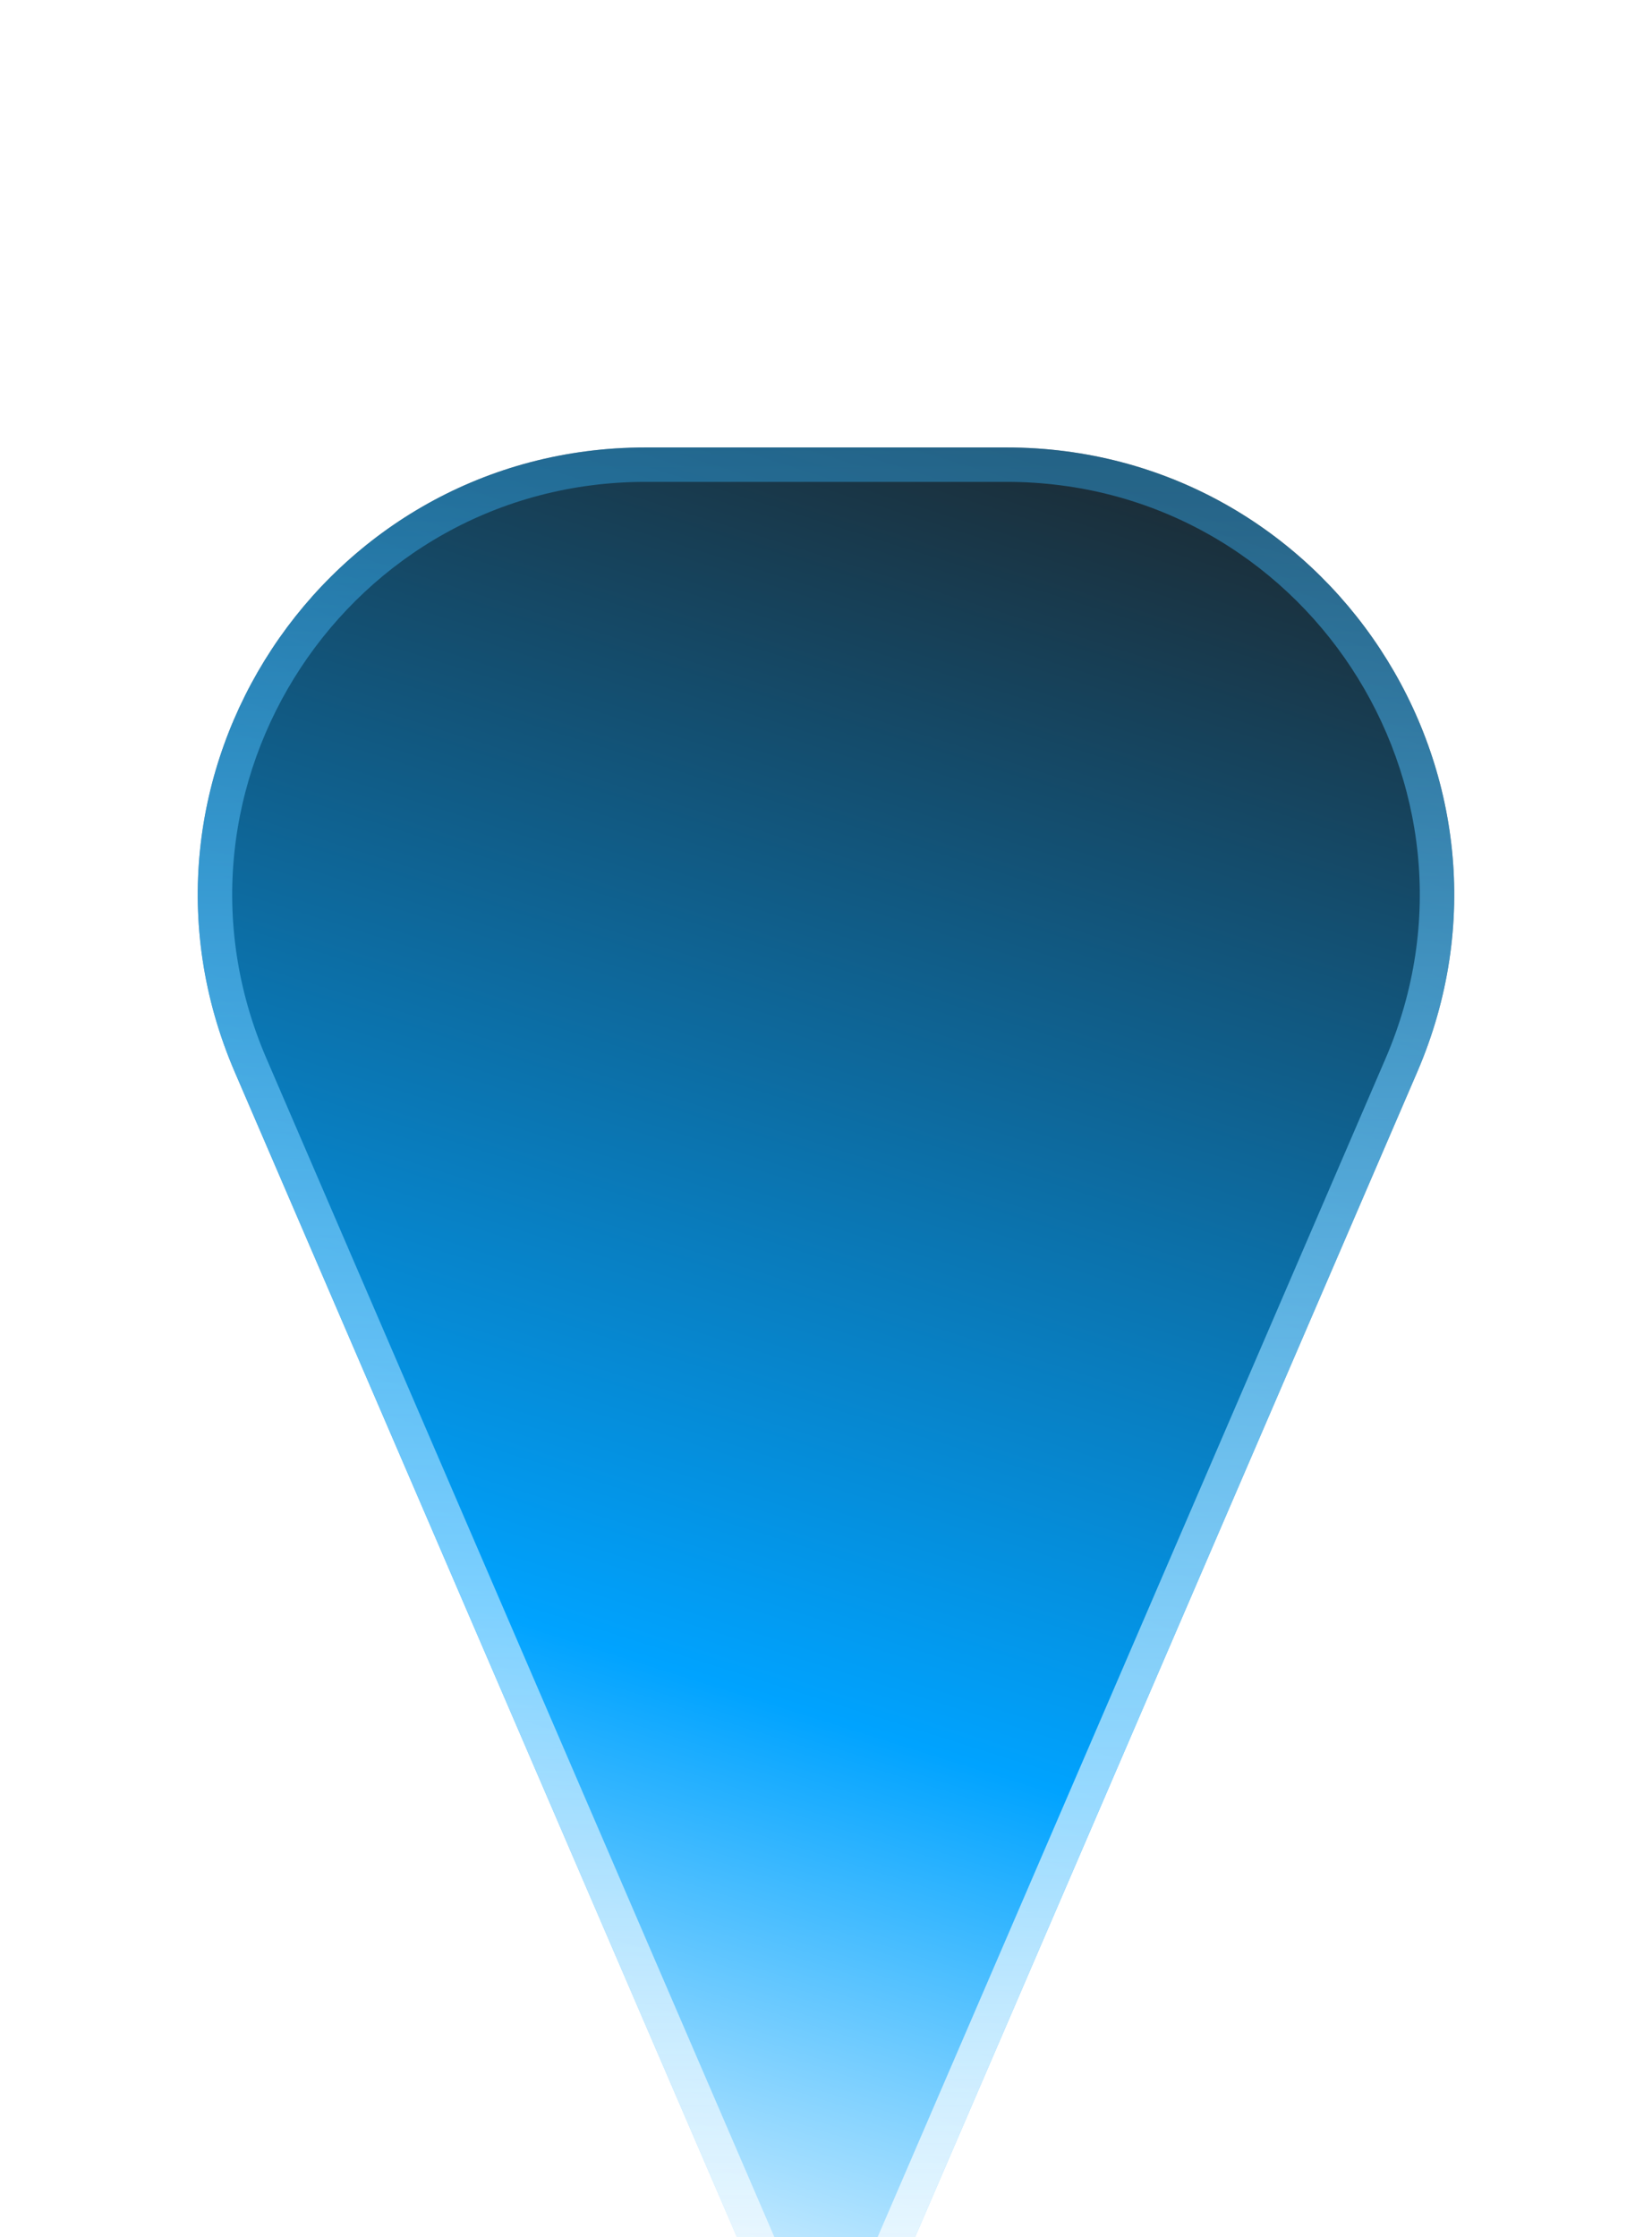 <svg width="48" height="65" viewBox="0 0 48 65" fill="none" xmlns="http://www.w3.org/2000/svg">
<g filter="url(#filter0_dii_76_288)">
<path d="M25.837 54.739C25.142 56.35 22.858 56.35 22.163 54.739L6.821 19.146C3.123 10.565 9.415 1 18.76 1L29.24 1C38.585 1 44.877 10.565 41.178 19.146L25.837 54.739Z" fill="url(#paint0_linear_76_288)"/>
<path d="M22.622 54.541L7.281 18.948C3.724 10.697 9.775 1.5 18.76 1.5L29.24 1.5C38.225 1.5 44.276 10.697 40.719 18.948L25.378 54.541C24.857 55.749 23.143 55.749 22.622 54.541Z" stroke="url(#paint1_linear_76_288)"/>
</g>
<defs>
<filter id="filter0_dii_76_288" x="0.745" y="0" width="46.51" height="64.947" filterUnits="userSpaceOnUse" color-interpolation-filters="sRGB">
<feFlood flood-opacity="0" result="BackgroundImageFix"/>
<feColorMatrix in="SourceAlpha" type="matrix" values="0 0 0 0 0 0 0 0 0 0 0 0 0 0 0 0 0 0 127 0" result="hardAlpha"/>
<feOffset dy="4"/>
<feGaussianBlur stdDeviation="2.5"/>
<feComposite in2="hardAlpha" operator="out"/>
<feColorMatrix type="matrix" values="0 0 0 0 0 0 0 0 0 0.077 0 0 0 0 0.079 0 0 0 1 0"/>
<feBlend mode="normal" in2="BackgroundImageFix" result="effect1_dropShadow_76_288"/>
<feBlend mode="normal" in="SourceGraphic" in2="effect1_dropShadow_76_288" result="shape"/>
<feColorMatrix in="SourceAlpha" type="matrix" values="0 0 0 0 0 0 0 0 0 0 0 0 0 0 0 0 0 0 127 0" result="hardAlpha"/>
<feOffset dy="4"/>
<feGaussianBlur stdDeviation="8"/>
<feComposite in2="hardAlpha" operator="arithmetic" k2="-1" k3="1"/>
<feColorMatrix type="matrix" values="0 0 0 0 0 0 0 0 0 1 0 0 0 0 1 0 0 0 1 0"/>
<feBlend mode="hard-light" in2="shape" result="effect2_innerShadow_76_288"/>
<feColorMatrix in="SourceAlpha" type="matrix" values="0 0 0 0 0 0 0 0 0 0 0 0 0 0 0 0 0 0 127 0" result="hardAlpha"/>
<feOffset dy="4"/>
<feGaussianBlur stdDeviation="2"/>
<feComposite in2="hardAlpha" operator="arithmetic" k2="-1" k3="1"/>
<feColorMatrix type="matrix" values="0 0 0 0 1 0 0 0 0 1 0 0 0 0 1 0 0 0 1 0"/>
<feBlend mode="normal" in2="effect2_innerShadow_76_288" result="effect3_innerShadow_76_288"/>
</filter>
<linearGradient id="paint0_linear_76_288" x1="24" y1="59" x2="41.097" y2="4.817" gradientUnits="userSpaceOnUse">
<stop stop-color="white"/>
<stop offset="0.354" stop-color="#00A3FF"/>
<stop offset="1" stop-color="#1B2E39"/>
</linearGradient>
<linearGradient id="paint1_linear_76_288" x1="24" y1="59" x2="24" y2="-13.036" gradientUnits="userSpaceOnUse">
<stop stop-color="white"/>
<stop offset="1" stop-color="#00A3FF" stop-opacity="0.24"/>
</linearGradient>
</defs>
</svg>
